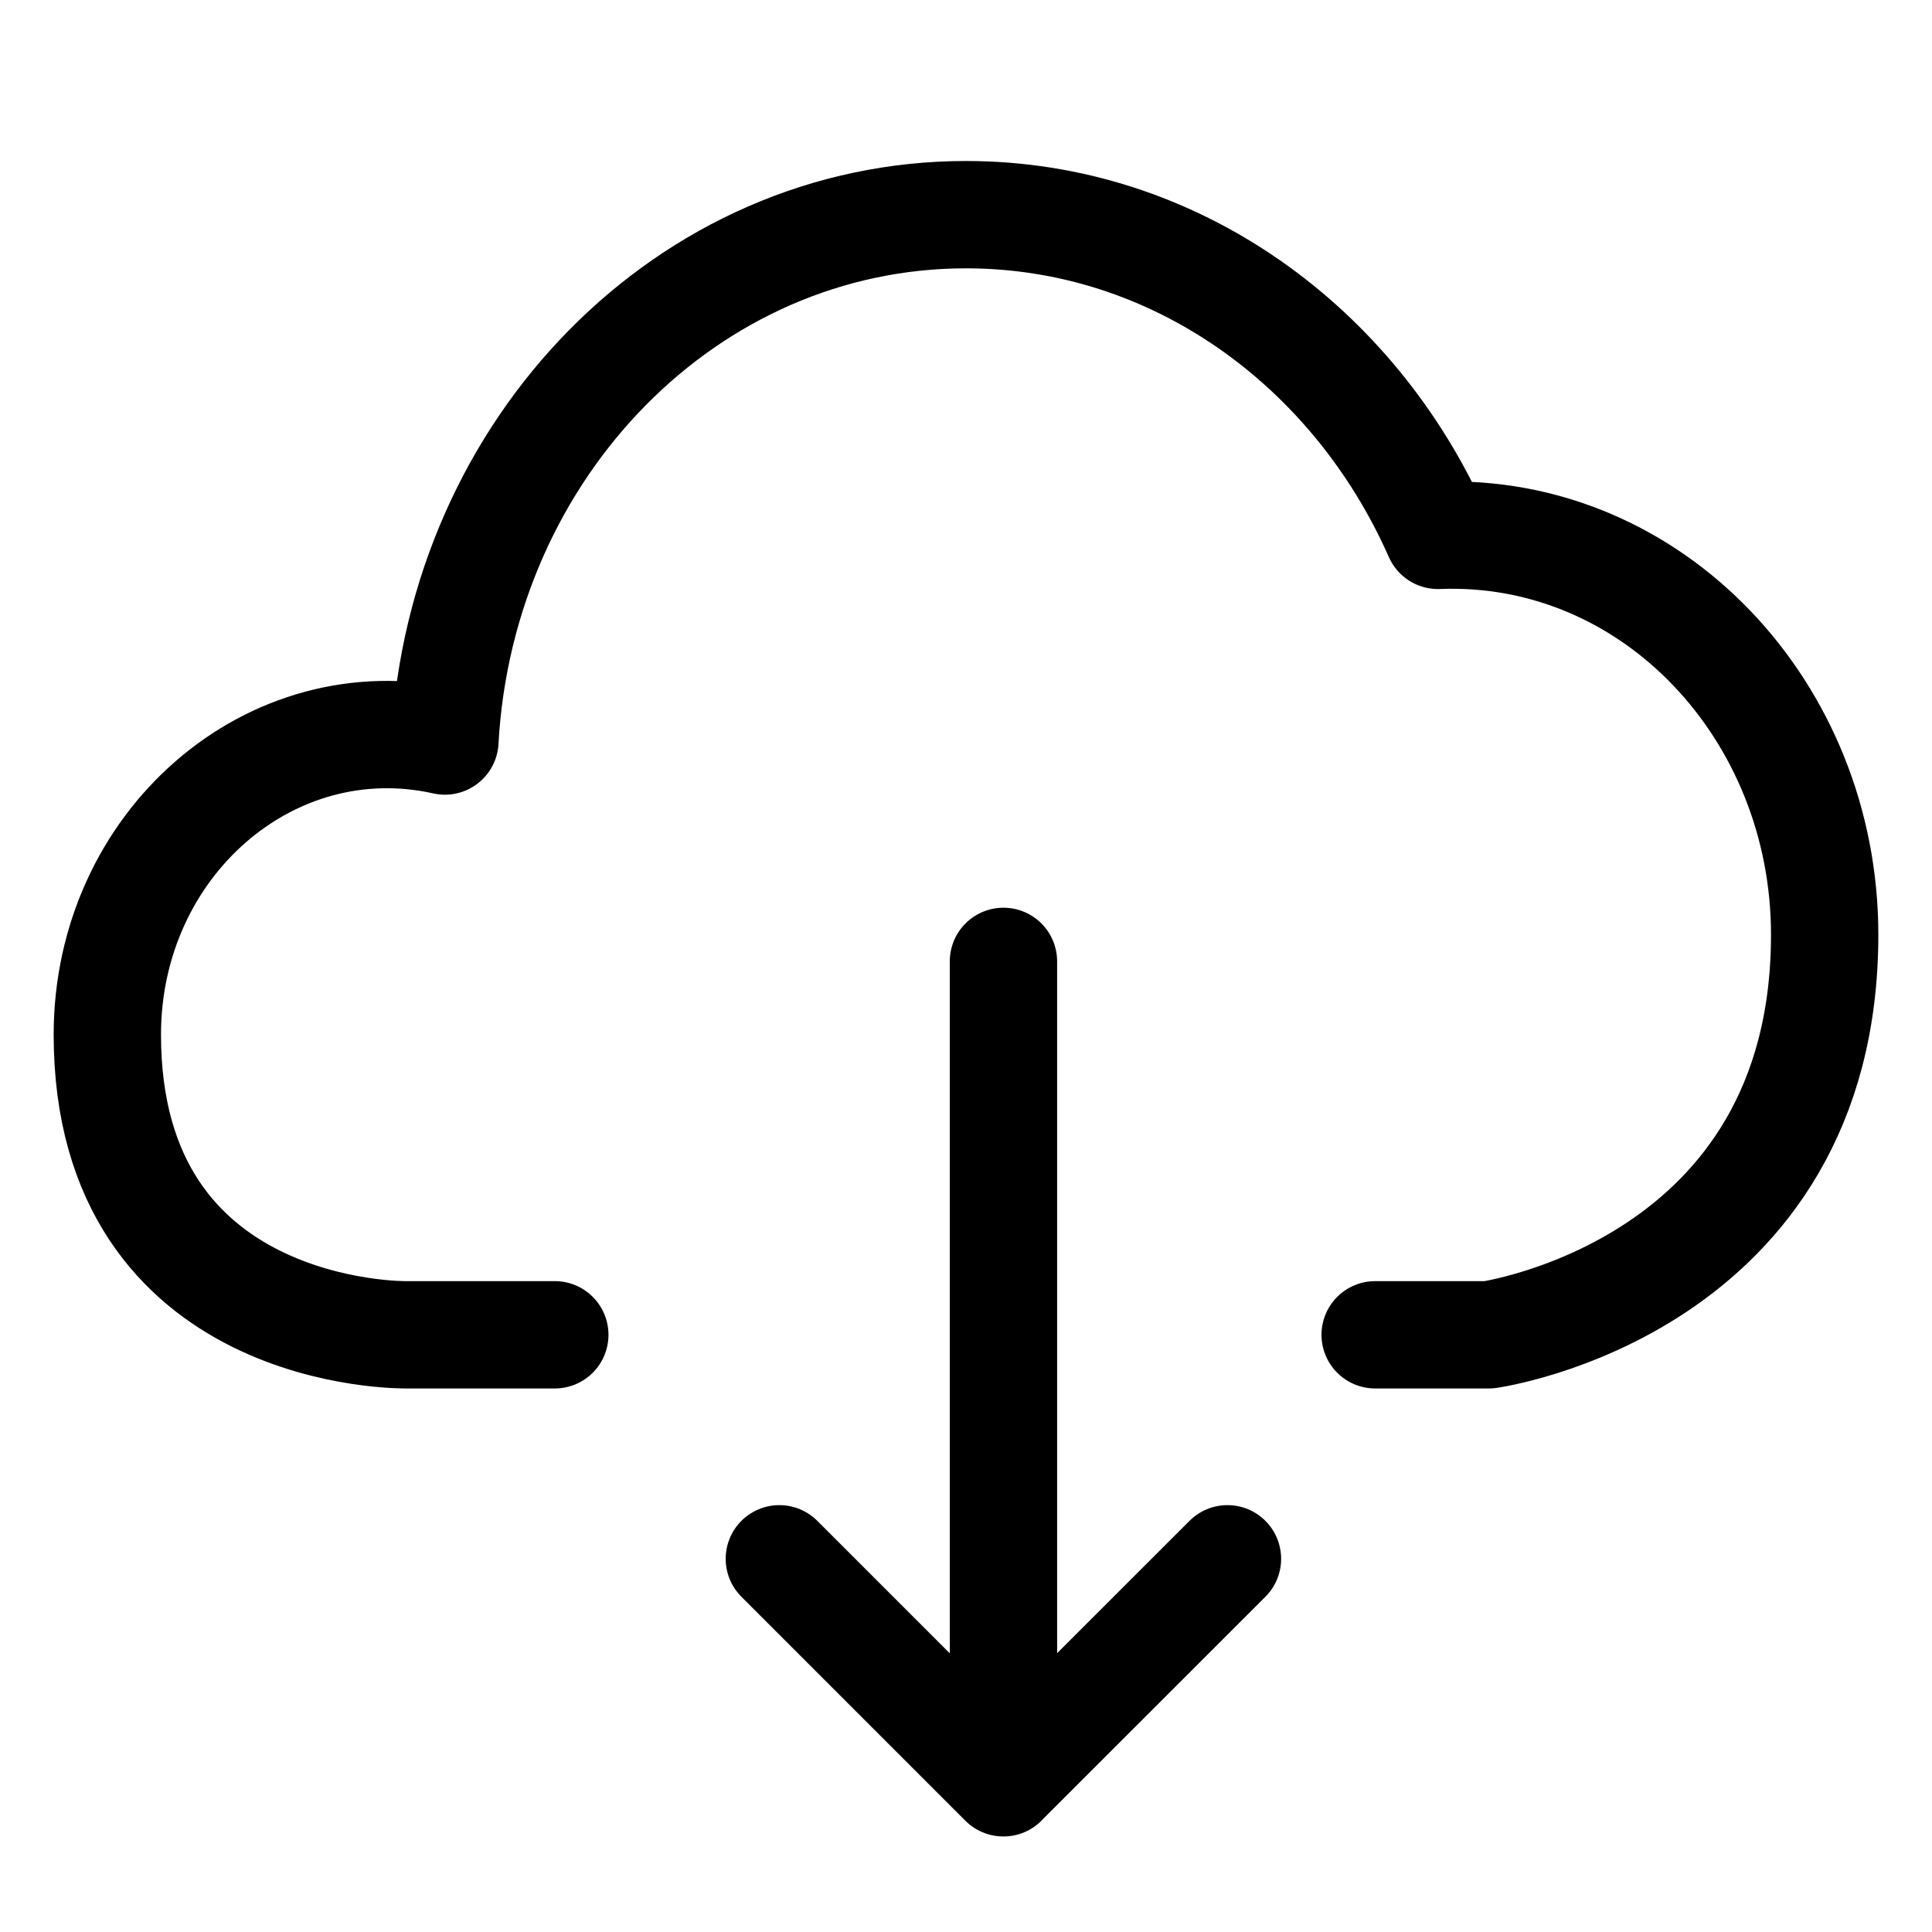 <svg xmlns="http://www.w3.org/2000/svg" width="18" height="18" viewBox="0 0 18 18"><path d="M12.812 12.436h1.059s3.129-.437 3.129-3.728c0-2.084-1.606-3.798-3.603-3.72-.78-1.765-2.453-2.988-4.397-2.988-2.59 0-4.704 2.17-4.855 4.904-1.625-.363-3.145.961-3.145 2.736 0 2.84 2.783 2.796 2.783 2.796h1.386m4.18 4.174v-7.653m-2.088 5.566l2.087 2.087 2.088-2.087" stroke="currentColor" stroke-linecap="round" stroke-linejoin="round" fill="none"/></svg>